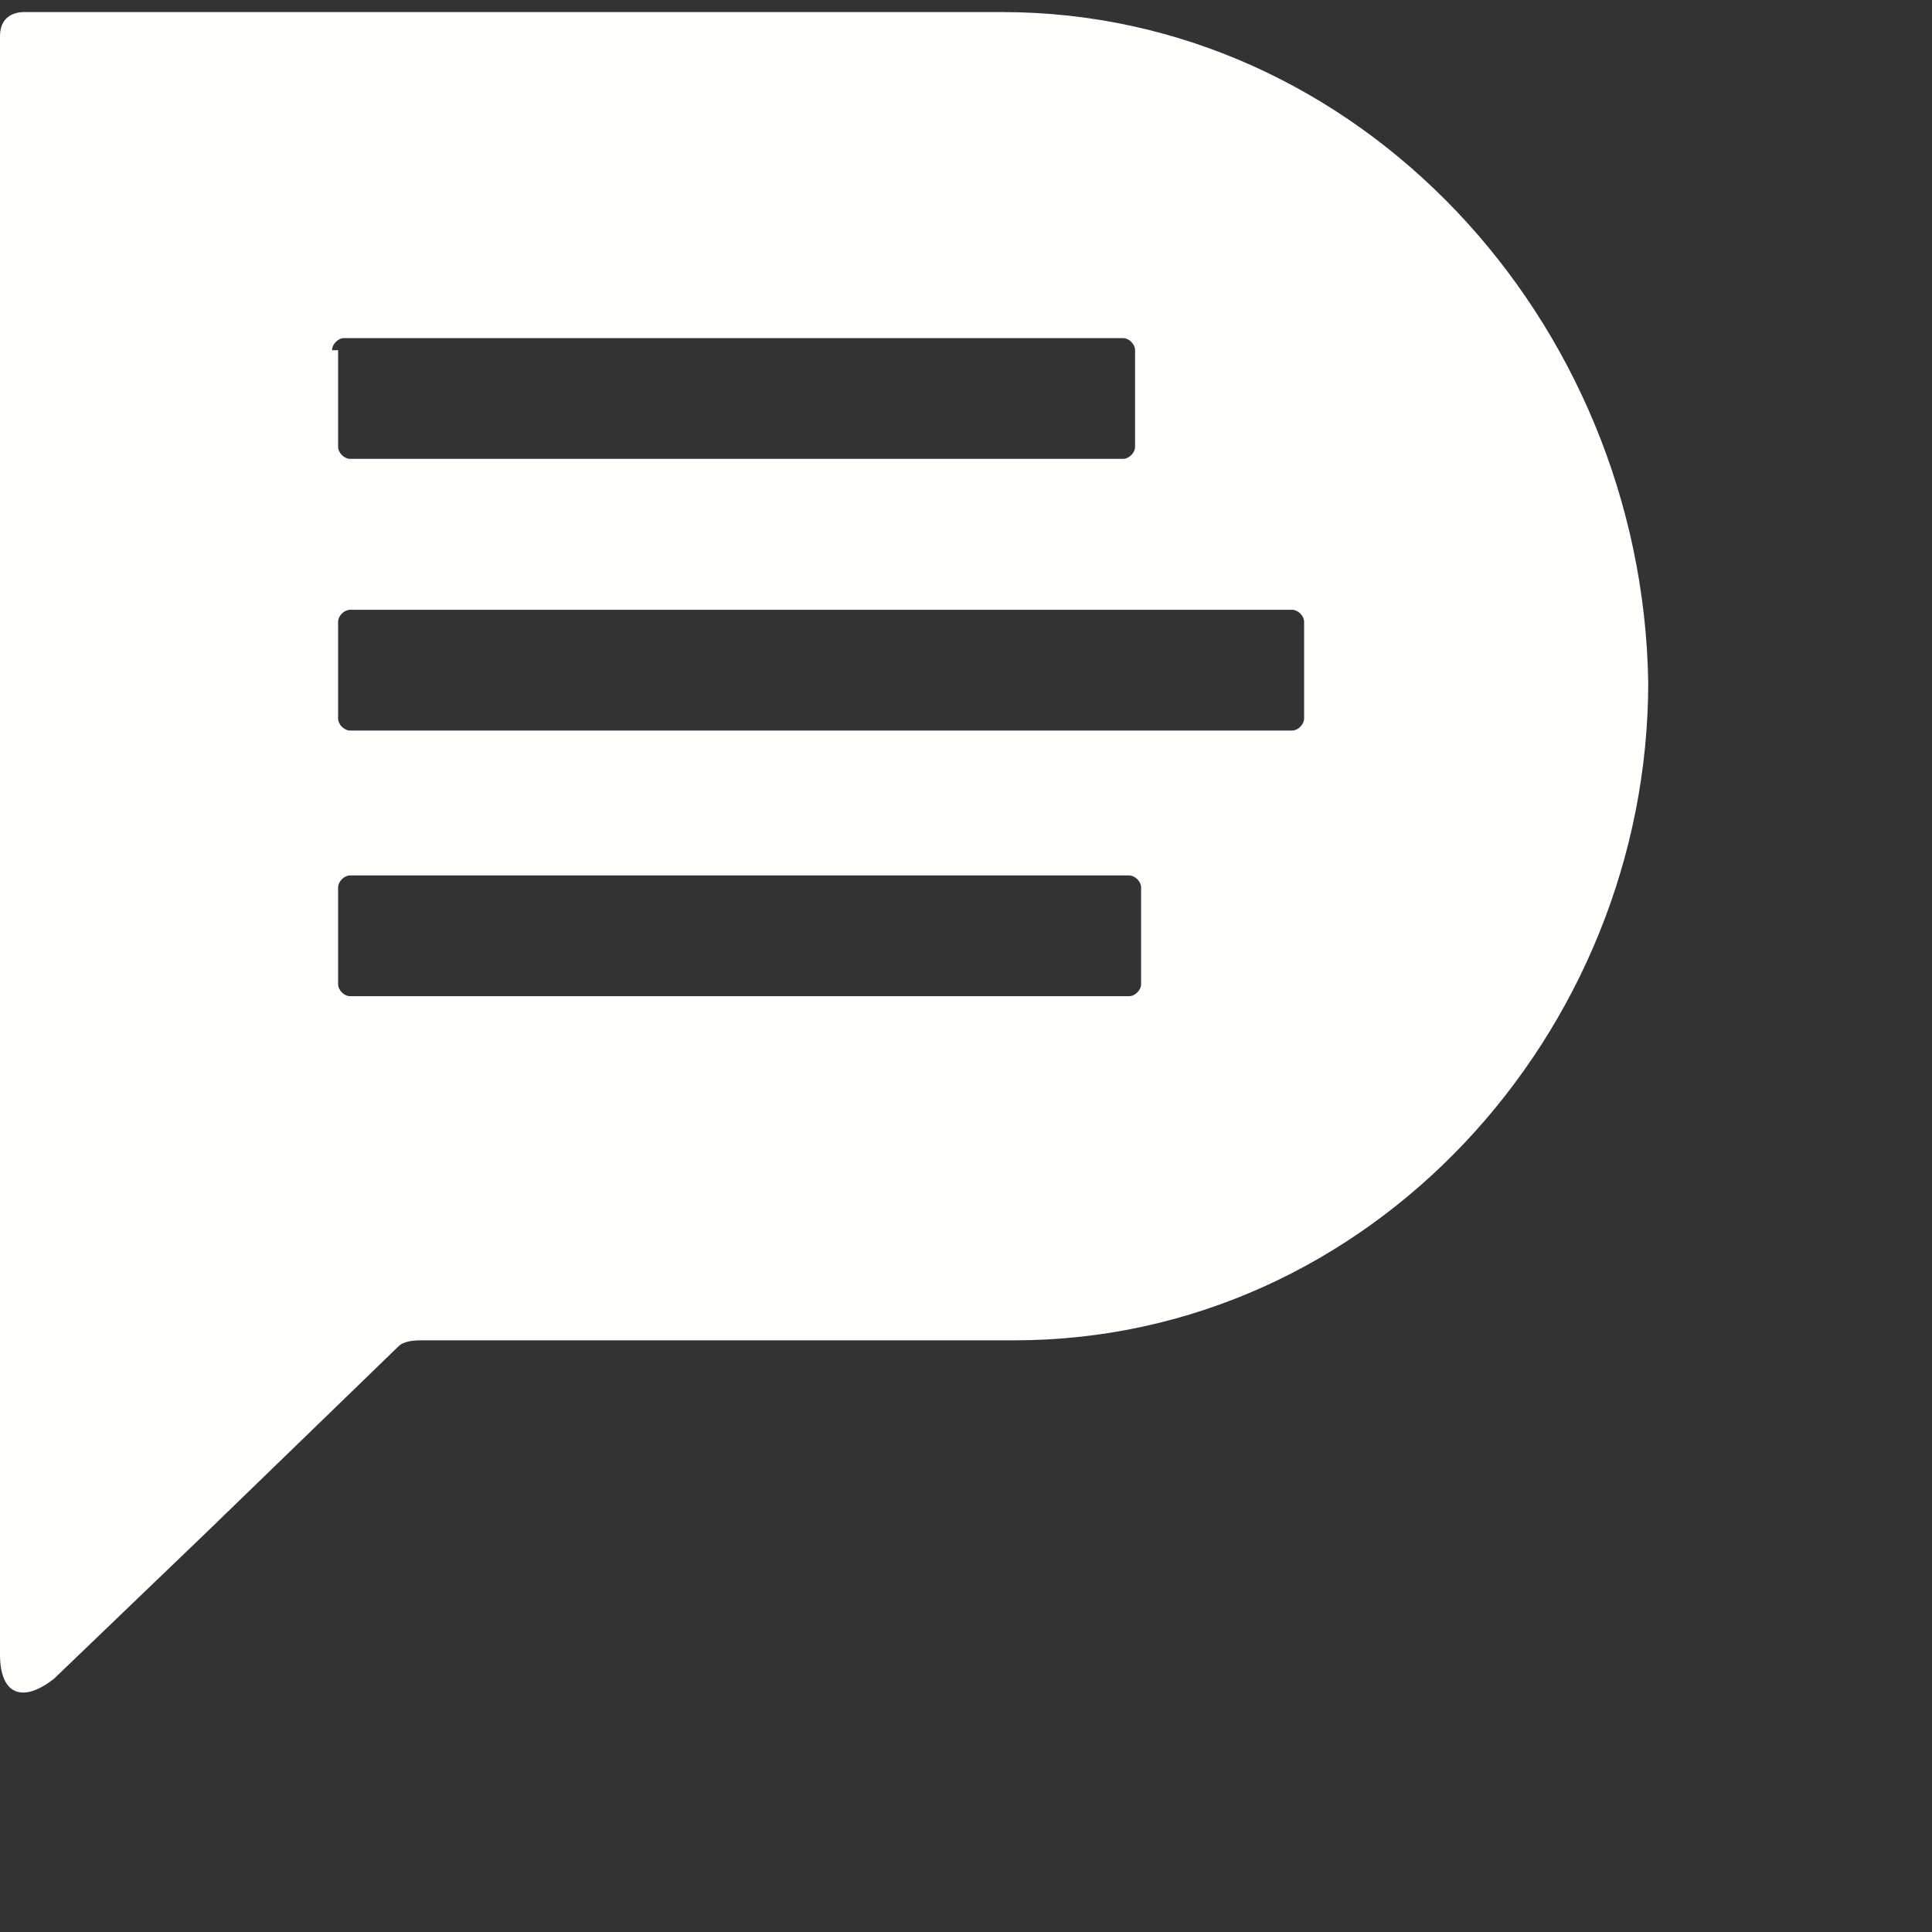 <svg xmlns="http://www.w3.org/2000/svg" width="64" height="64" viewBox="0 0 32 32"><rect x="0" y="0" width="32" height="32" fill="#333333" stroke="none"/><path fill="#FFFFFE" d="M16.6.2H.4C.2.2 0 .3 0 .6v26.8c0 .7.4.8.9.4l2.5-2.4 3.2-3.1c.1-.1.3-.1.4-.1h9.8c5.9 0 10.5-5.1 10.5-10.9C27.2 5.3 22.5.2 16.6.2zM5.5 5.8c0-.1.1-.2.2-.2h12.9c.1 0 .2.1.2.2v1.6c0 .1-.1.2-.2.2H5.8c-.1 0-.2-.1-.2-.2V5.8zm13.4 10.5c0 .1-.1.2-.2.2H5.8c-.1 0-.2-.1-.2-.2v-1.6c0-.1.1-.2.2-.2h12.9c.1 0 .2.1.2.2v1.6zm2.7-4.4c0 .1-.1.2-.2.2H5.8c-.1 0-.2-.1-.2-.2v-1.6c0-.1.1-.2.2-.2h15.6c.1 0 .2.1.2.2v1.6z"/></svg>